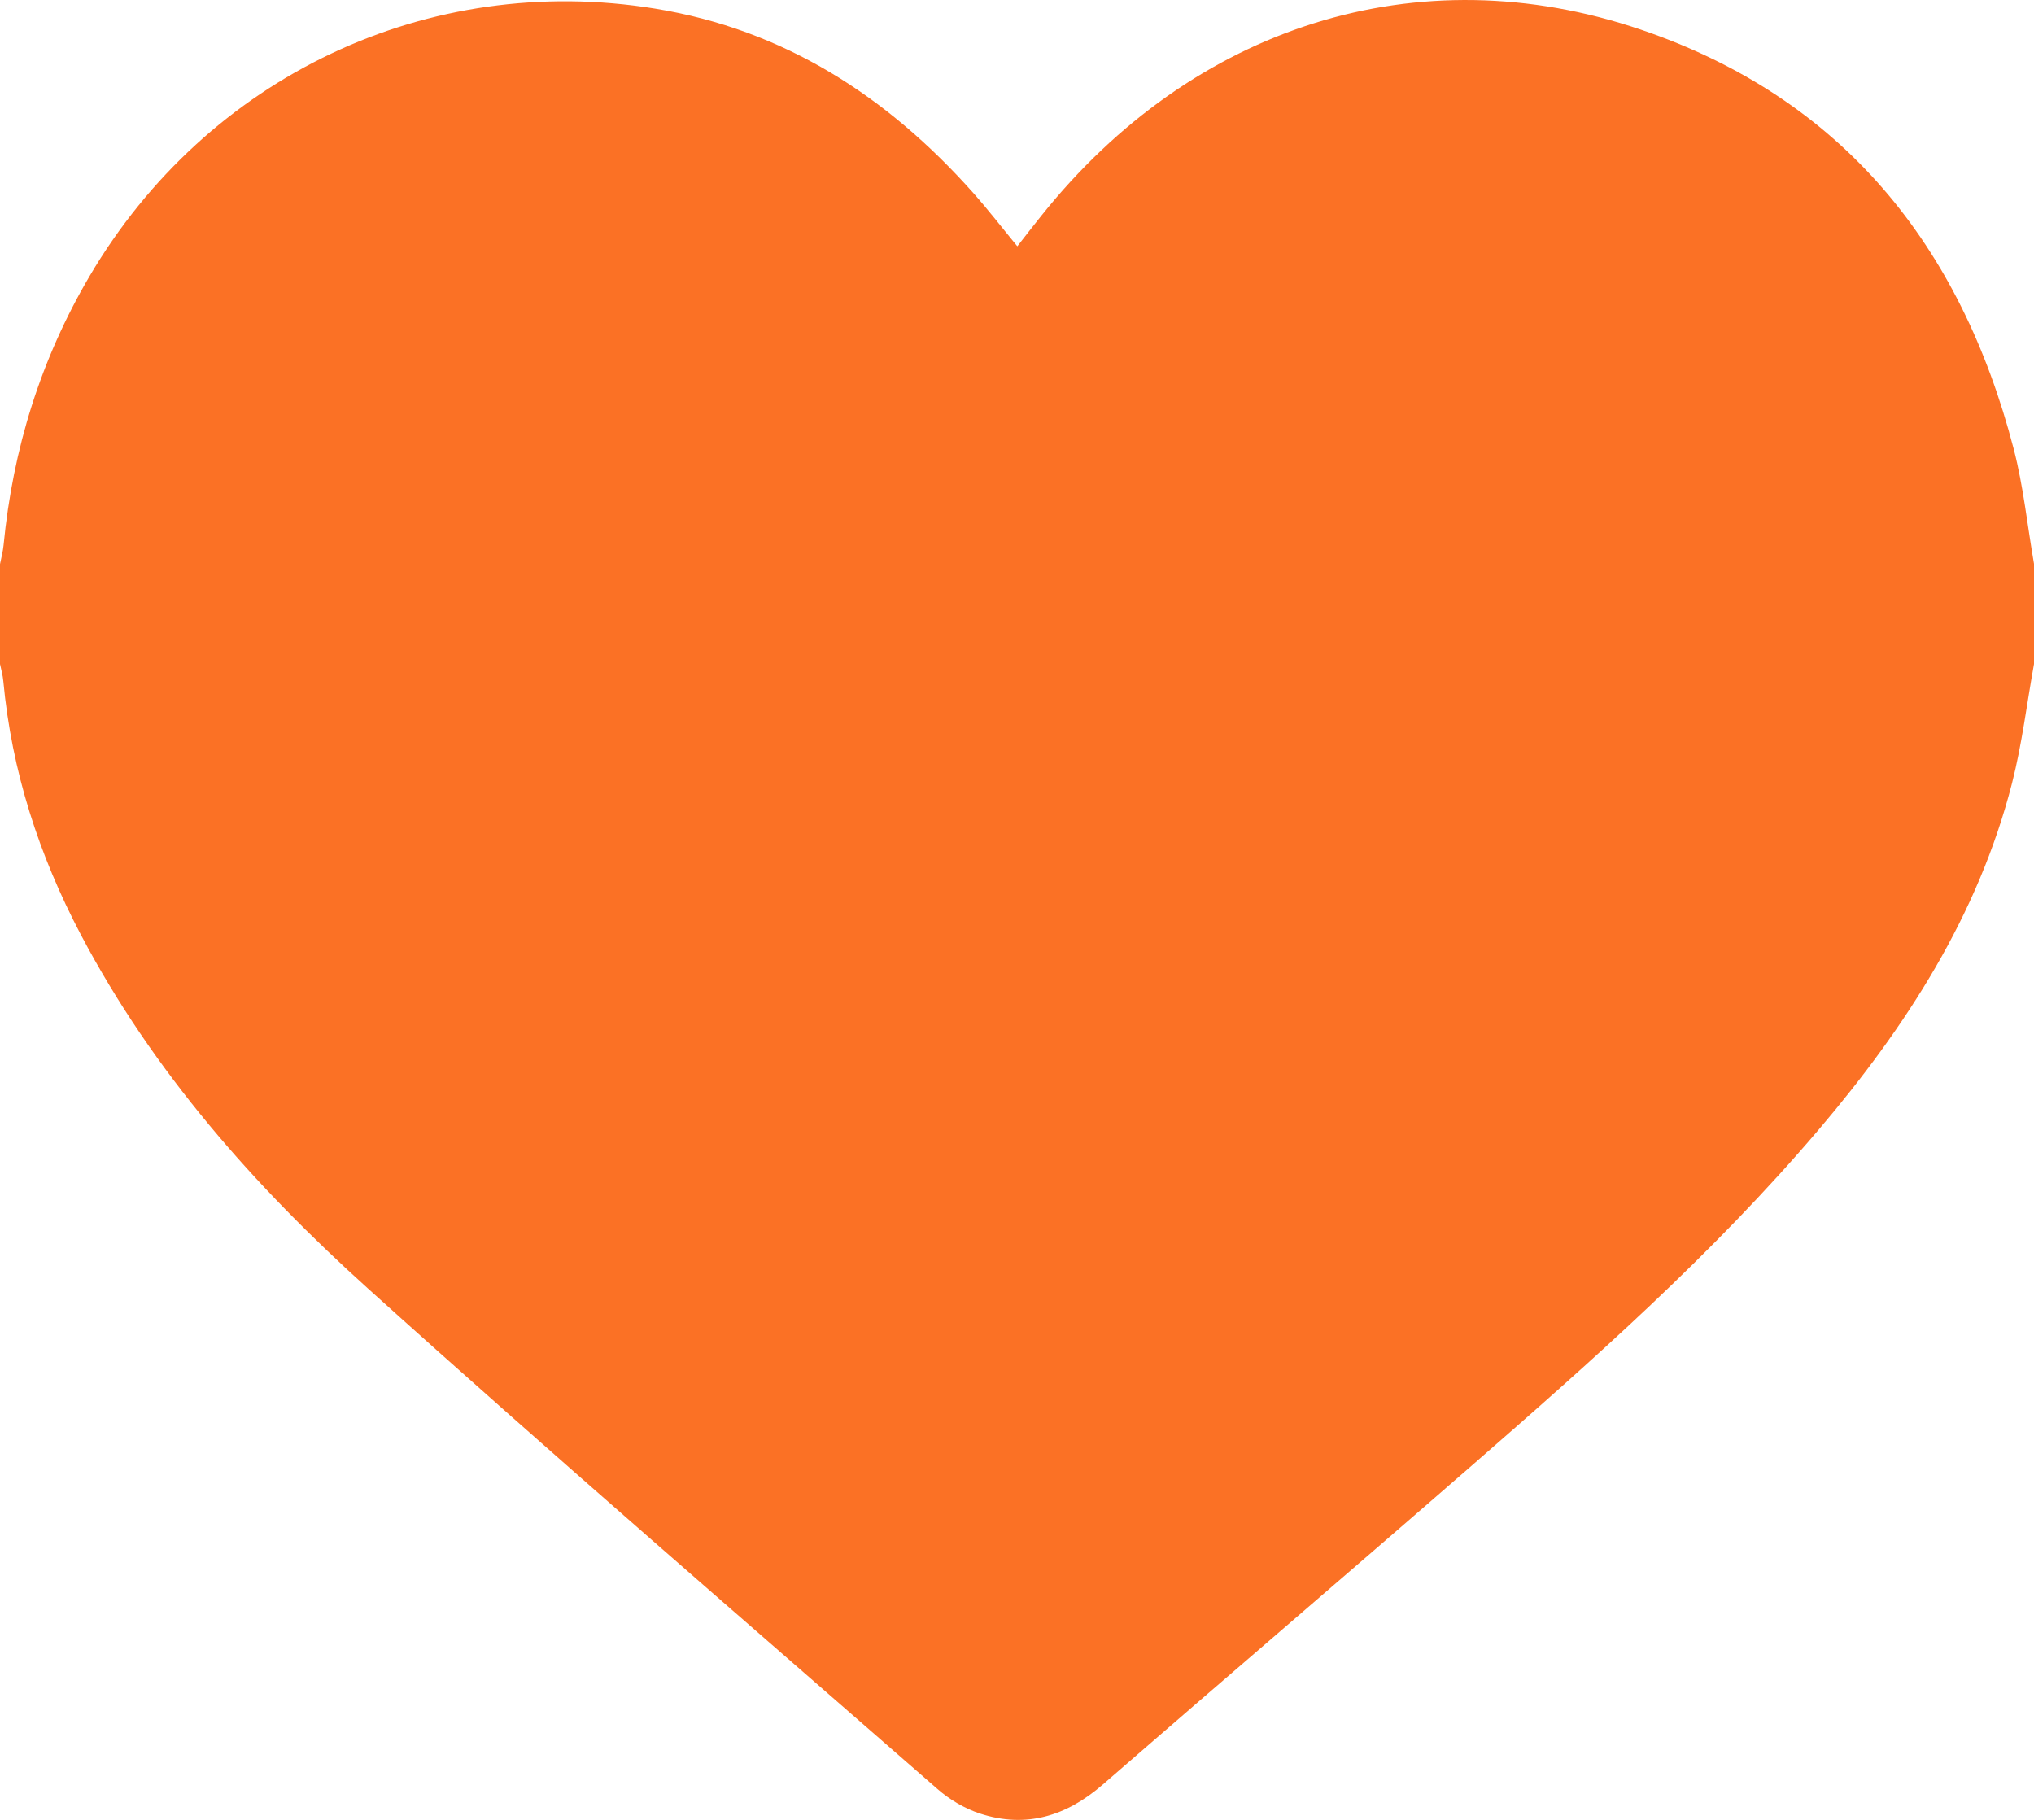 <svg width="38" height="34" viewBox="0 0 38 34" fill="none" xmlns="http://www.w3.org/2000/svg">
<g clip-path="url(#clip0_32_927)">
<path d="M38 12.405C37.866 13.147 37.776 13.901 37.59 14.63C36.957 17.104 35.608 19.186 33.979 21.103C32.013 23.417 29.747 25.421 27.466 27.407C25.187 29.392 22.887 31.355 20.605 33.338C19.924 33.93 19.171 34.163 18.308 33.882C18.023 33.788 17.74 33.622 17.514 33.423C13.959 30.318 10.382 27.236 6.877 24.075C4.755 22.162 2.861 20.027 1.511 17.464C0.728 15.978 0.218 14.407 0.062 12.726C0.053 12.618 0.022 12.511 0 12.405C0 11.783 0 11.161 0 10.54C0.023 10.42 0.056 10.302 0.067 10.182C0.24 8.388 0.762 6.708 1.675 5.156C3.873 1.425 7.997 -0.53 12.24 0.161C14.651 0.554 16.581 1.803 18.185 3.607C18.462 3.919 18.718 4.251 19.006 4.601C19.163 4.399 19.306 4.216 19.45 4.036C22.284 0.486 26.489 -0.861 30.654 0.553C34.421 1.832 36.63 4.584 37.62 8.384C37.803 9.088 37.876 9.821 38.001 10.54V12.406L38 12.405Z" fill="#FB7125"/>
</g>
<defs>
<clipPath id="clip0_32_927">
<rect width="38" height="34" fill="white"/>
</clipPath>
</defs>
</svg>
